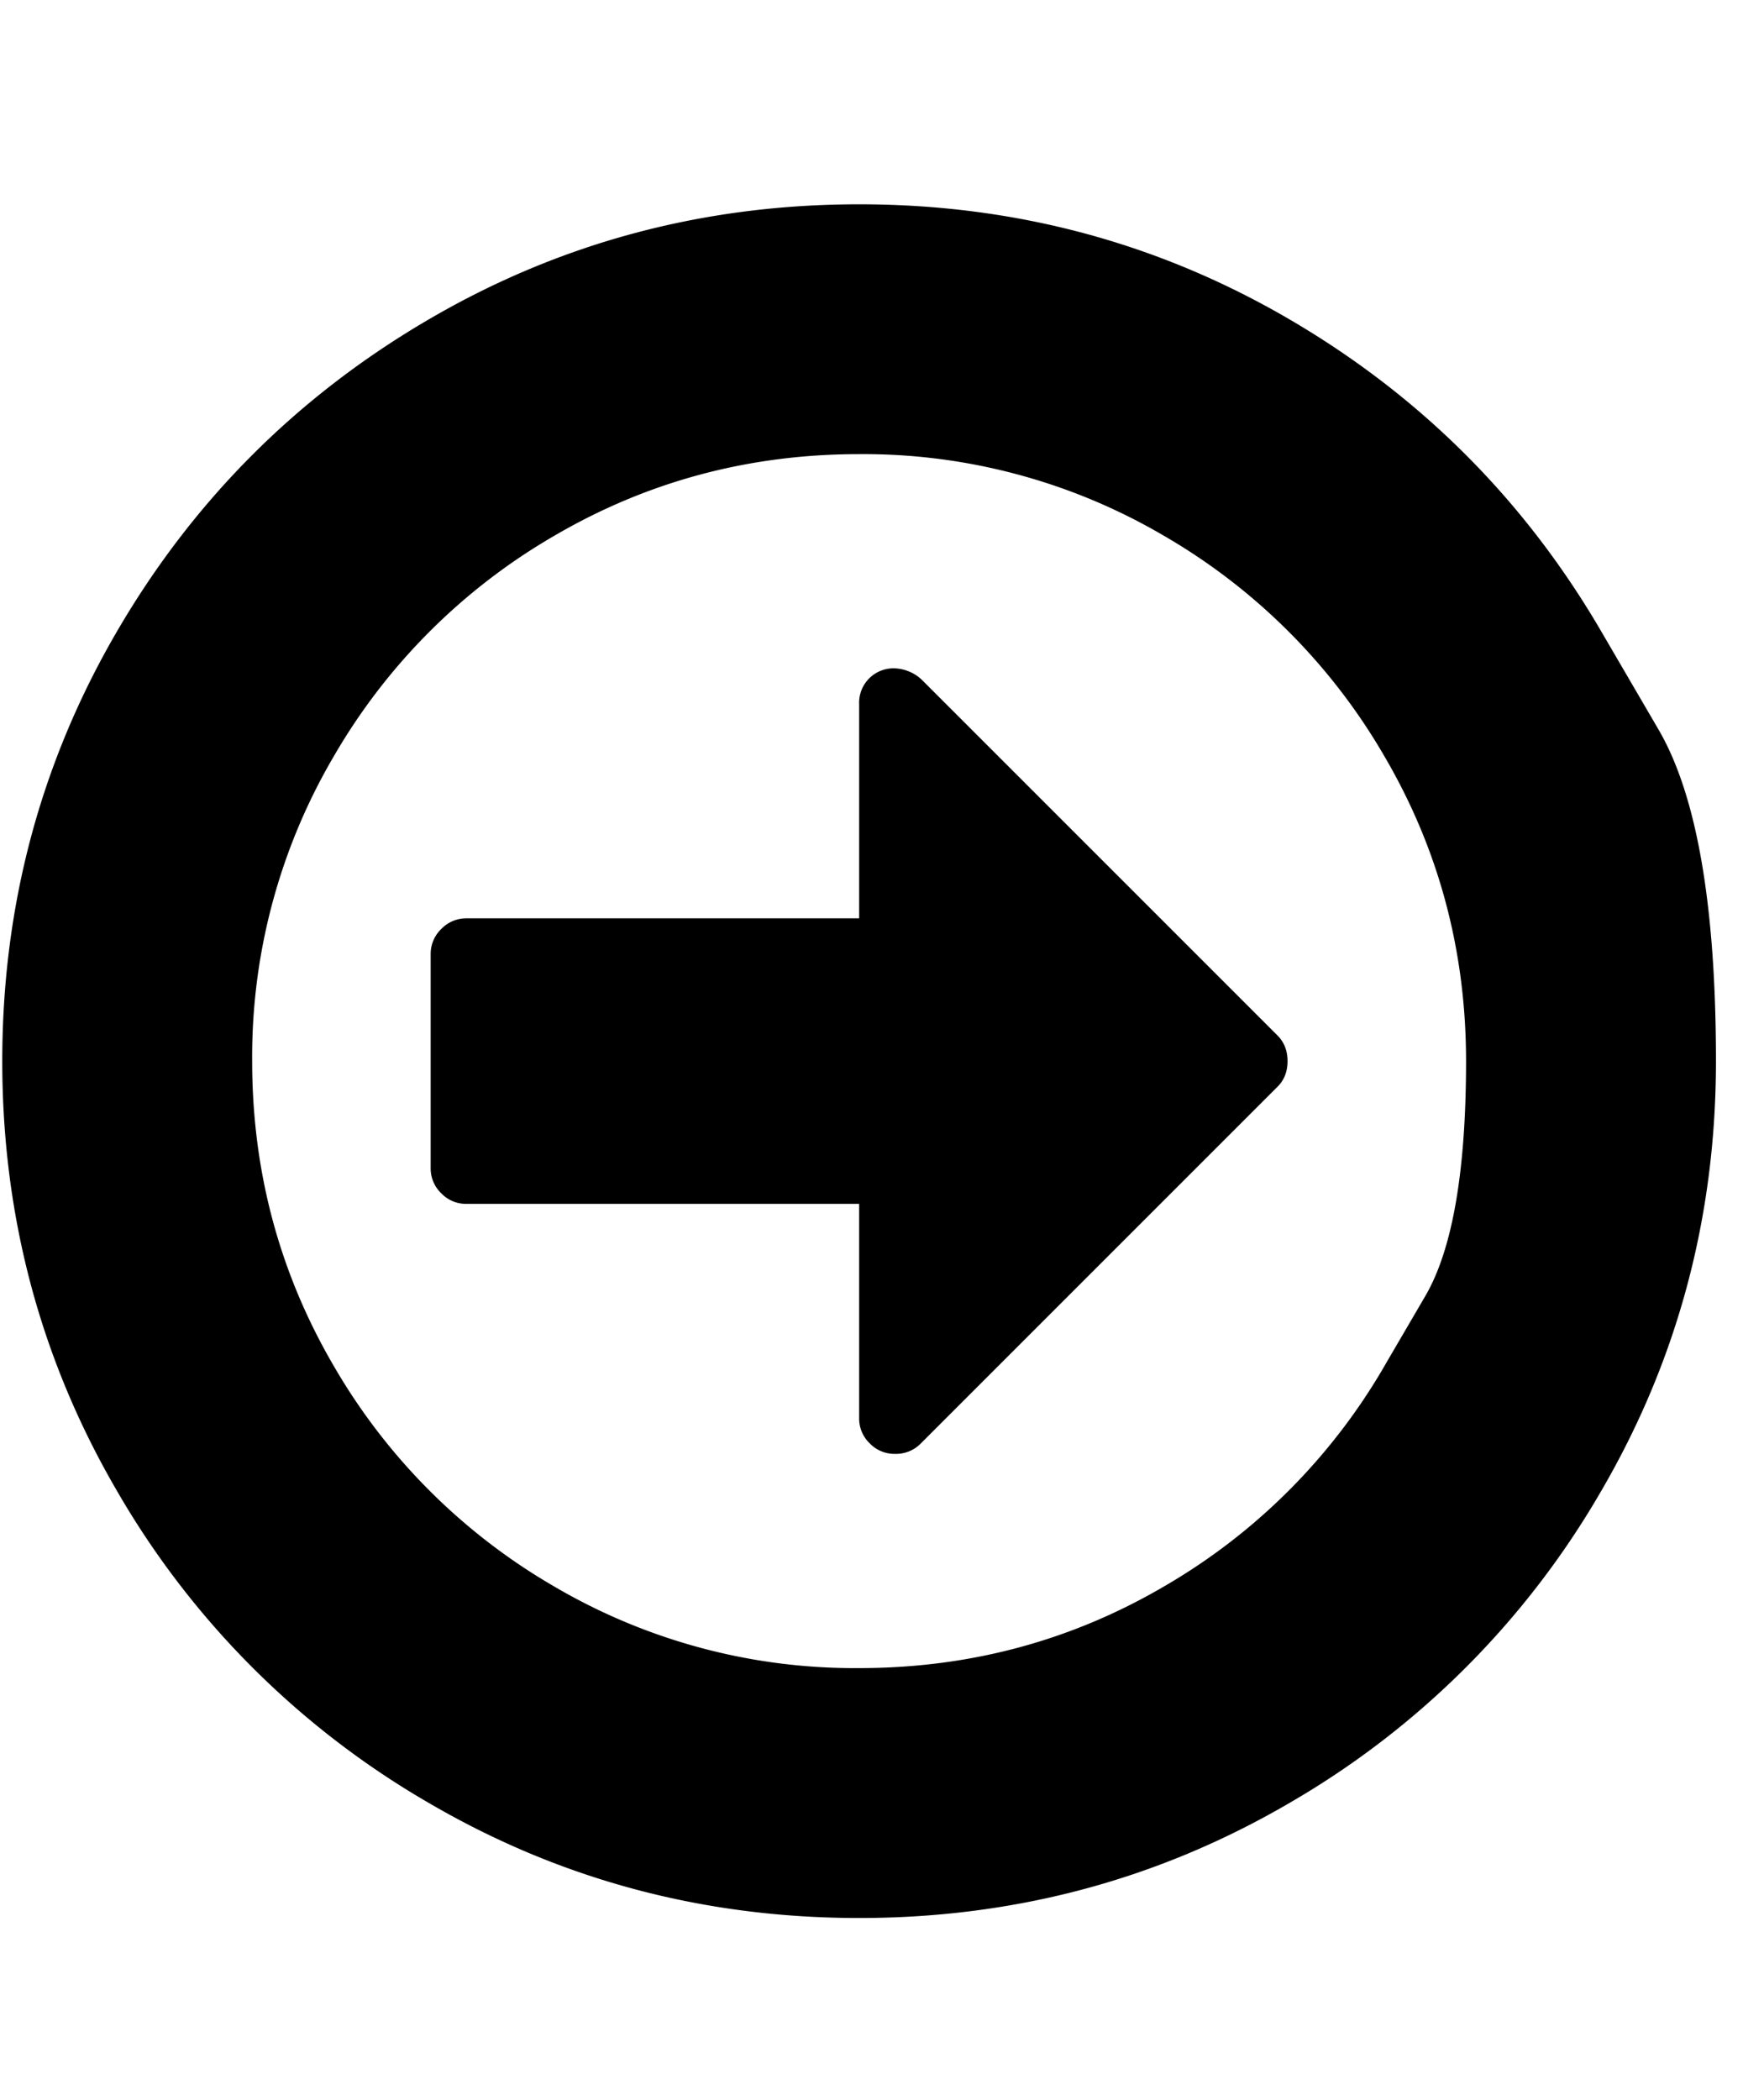 <svg width="21" height="25" fill="none" xmlns="http://www.w3.org/2000/svg"><g clip-path="url(#a)"><path d="M15.208 12.326c.08.08.12.182.12.306s-.04.226-.12.305l-4.25 4.25a.414.414 0 0 1-.305.12.408.408 0 0 1-.3-.126.408.408 0 0 1-.125-.3v-2.55H5.552a.408.408 0 0 1-.298-.125.409.409 0 0 1-.127-.3v-2.55a.41.41 0 0 1 .127-.298.409.409 0 0 1 .298-.126h4.676v-2.55a.409.409 0 0 1 .425-.426.5.5 0 0 1 .318.133l4.237 4.237Zm1.275 3.932.485-.83c.323-.554.485-1.486.485-2.796 0-1.31-.323-2.52-.97-3.626a7.203 7.203 0 0 0-2.63-2.63 7.063 7.063 0 0 0-3.625-.97c-1.31 0-2.52.324-3.626.97a7.203 7.203 0 0 0-2.63 2.63 7.062 7.062 0 0 0-.97 3.626c0 1.31.324 2.519.97 3.626a7.203 7.203 0 0 0 2.63 2.63 7.062 7.062 0 0 0 3.626.969c1.31 0 2.519-.323 3.626-.97a7.203 7.203 0 0 0 2.63-2.63Zm2.577-8.746.684 1.172c.456.781.684 2.097.684 3.948 0 1.85-.456 3.557-1.368 5.12a10.154 10.154 0 0 1-3.712 3.712c-1.563.912-3.27 1.368-5.12 1.368-1.851 0-3.558-.456-5.12-1.368a10.154 10.154 0 0 1-3.713-3.712c-.912-1.563-1.368-3.27-1.368-5.12s.456-3.557 1.368-5.12c.912-1.563 2.15-2.8 3.713-3.712 1.562-.912 3.269-1.368 5.12-1.368 1.85 0 3.557.456 5.12 1.368 1.562.912 2.8 2.149 3.712 3.712Z" fill="#000"/></g><defs><clipPath id="a"><path fill="#fff" transform="matrix(1 0 0 -1 .021 24.533)" d="M0 0h20.409v23.801H0z"/></clipPath></defs></svg>